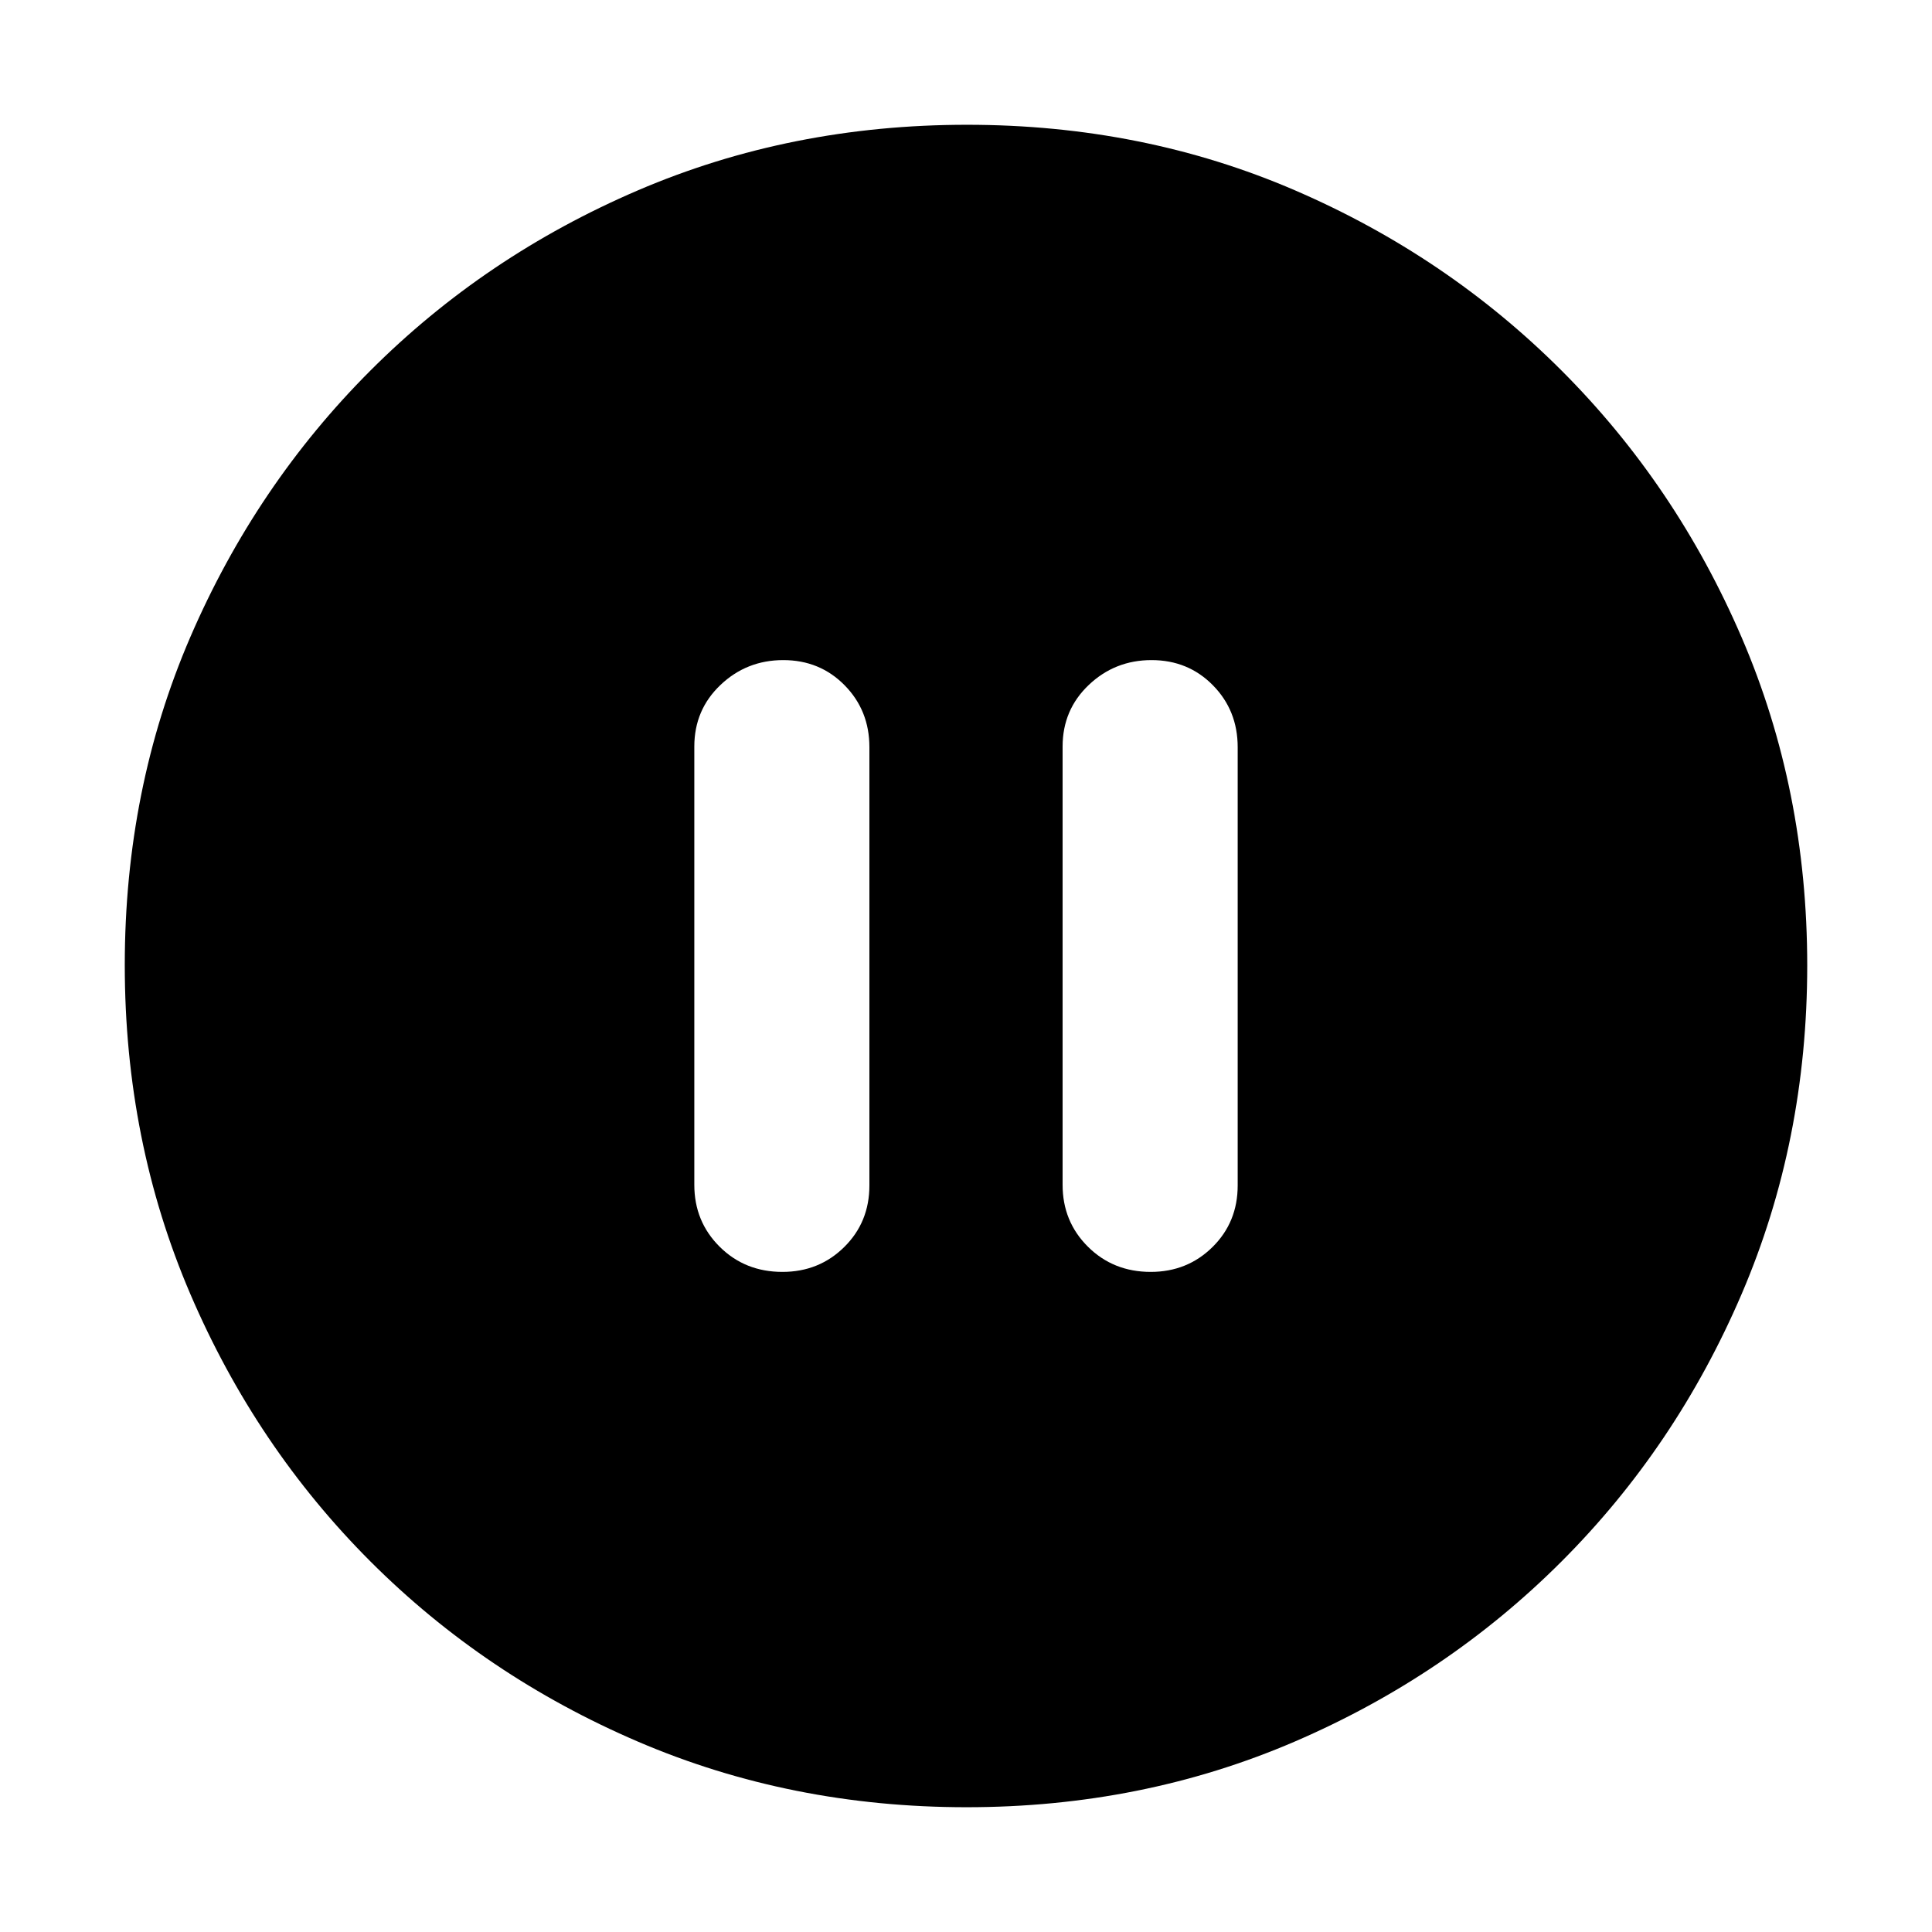 <svg xmlns="http://www.w3.org/2000/svg" height="20" viewBox="0 -960 960 960" width="20"><path d="M388.789-328q18.186 0 30.698-12.351Q432-352.702 432-370.96v-217.757q0-18.258-12.307-30.77Q407.386-632 389.193-632 371-632 358-619.649t-13 30.609v217.757q0 18.258 12.589 30.77Q370.179-328 388.789-328Zm183 0q18.186 0 30.698-12.351Q615-352.702 615-370.96v-217.757q0-18.258-12.307-30.77Q590.386-632 572.193-632 554-632 541-619.649t-13 30.609v217.757q0 18.258 12.589 30.77Q553.179-328 571.789-328ZM480.276-62Q393-62 317.013-94.584q-75.988-32.583-132.917-89.512T94.584-316.971Q62-392.917 62-480.458 62-568 94.584-643.487q32.583-75.488 89.512-132.417t132.875-89.512Q392.917-898 480.458-898q87.542 0 163.029 32.584 75.488 32.583 132.417 89.512t89.512 132.641Q898-567.551 898-480.276q0 87.276-32.584 163.263-32.583 75.988-89.512 132.917T643.263-94.584Q567.551-62 480.276-62Z"/></svg>